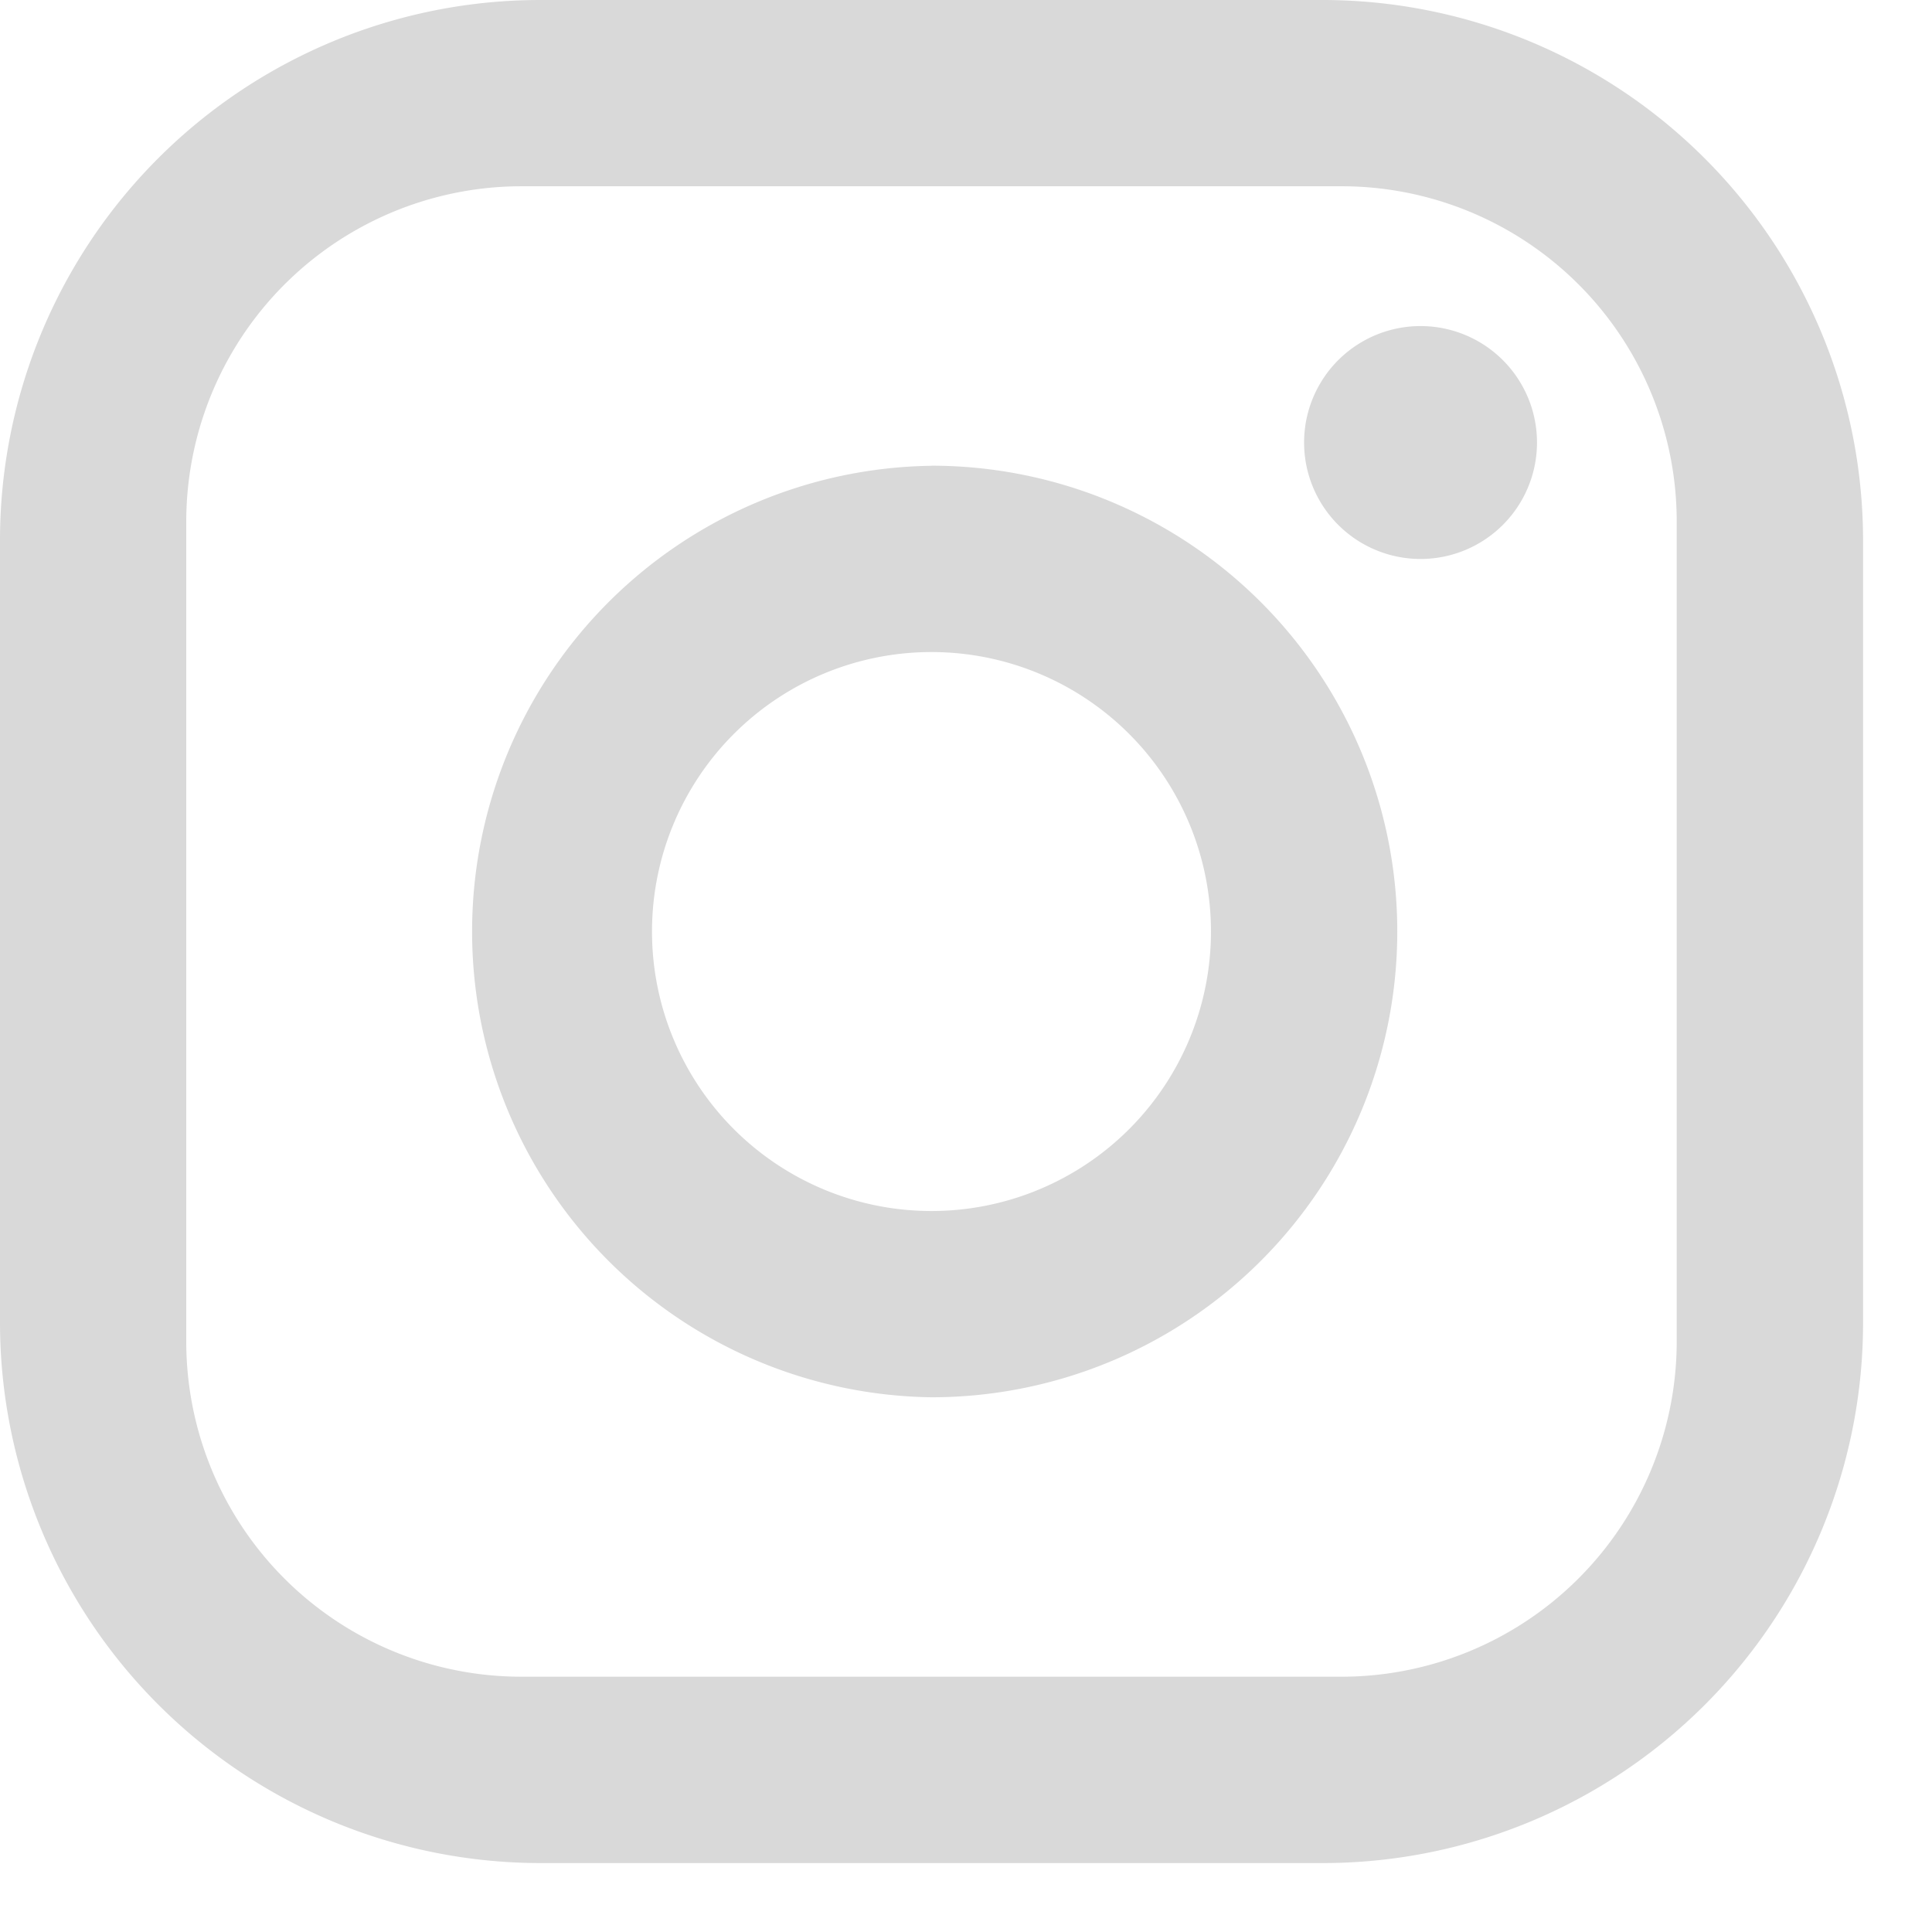 <svg xmlns="http://www.w3.org/2000/svg" width="22" height="22" fill="none"><path fill="#D9D9D9" d="M6.152 0h8.91a6.157 6.157 0 0 1 6.153 6.152v8.91a6.152 6.152 0 0 1-6.152 6.153h-8.91A6.157 6.157 0 0 1 0 15.063v-8.91A6.152 6.152 0 0 1 6.152 0ZM5.94 2.121a3.819 3.819 0 0 0-3.819 3.82v9.334a3.816 3.816 0 0 0 3.82 3.818h9.334a3.819 3.819 0 0 0 3.818-3.818V5.94a3.816 3.816 0 0 0-3.818-3.819H5.94Zm10.236 1.592a1.326 1.326 0 1 1 0 2.652 1.326 1.326 0 0 1 0-2.652Zm-5.569 1.59a5.304 5.304 0 1 1 0 10.608 5.304 5.304 0 0 1 0-10.607Zm0 2.122a3.182 3.182 0 1 0 0 6.365 3.182 3.182 0 0 0 0-6.365Z"/></svg>